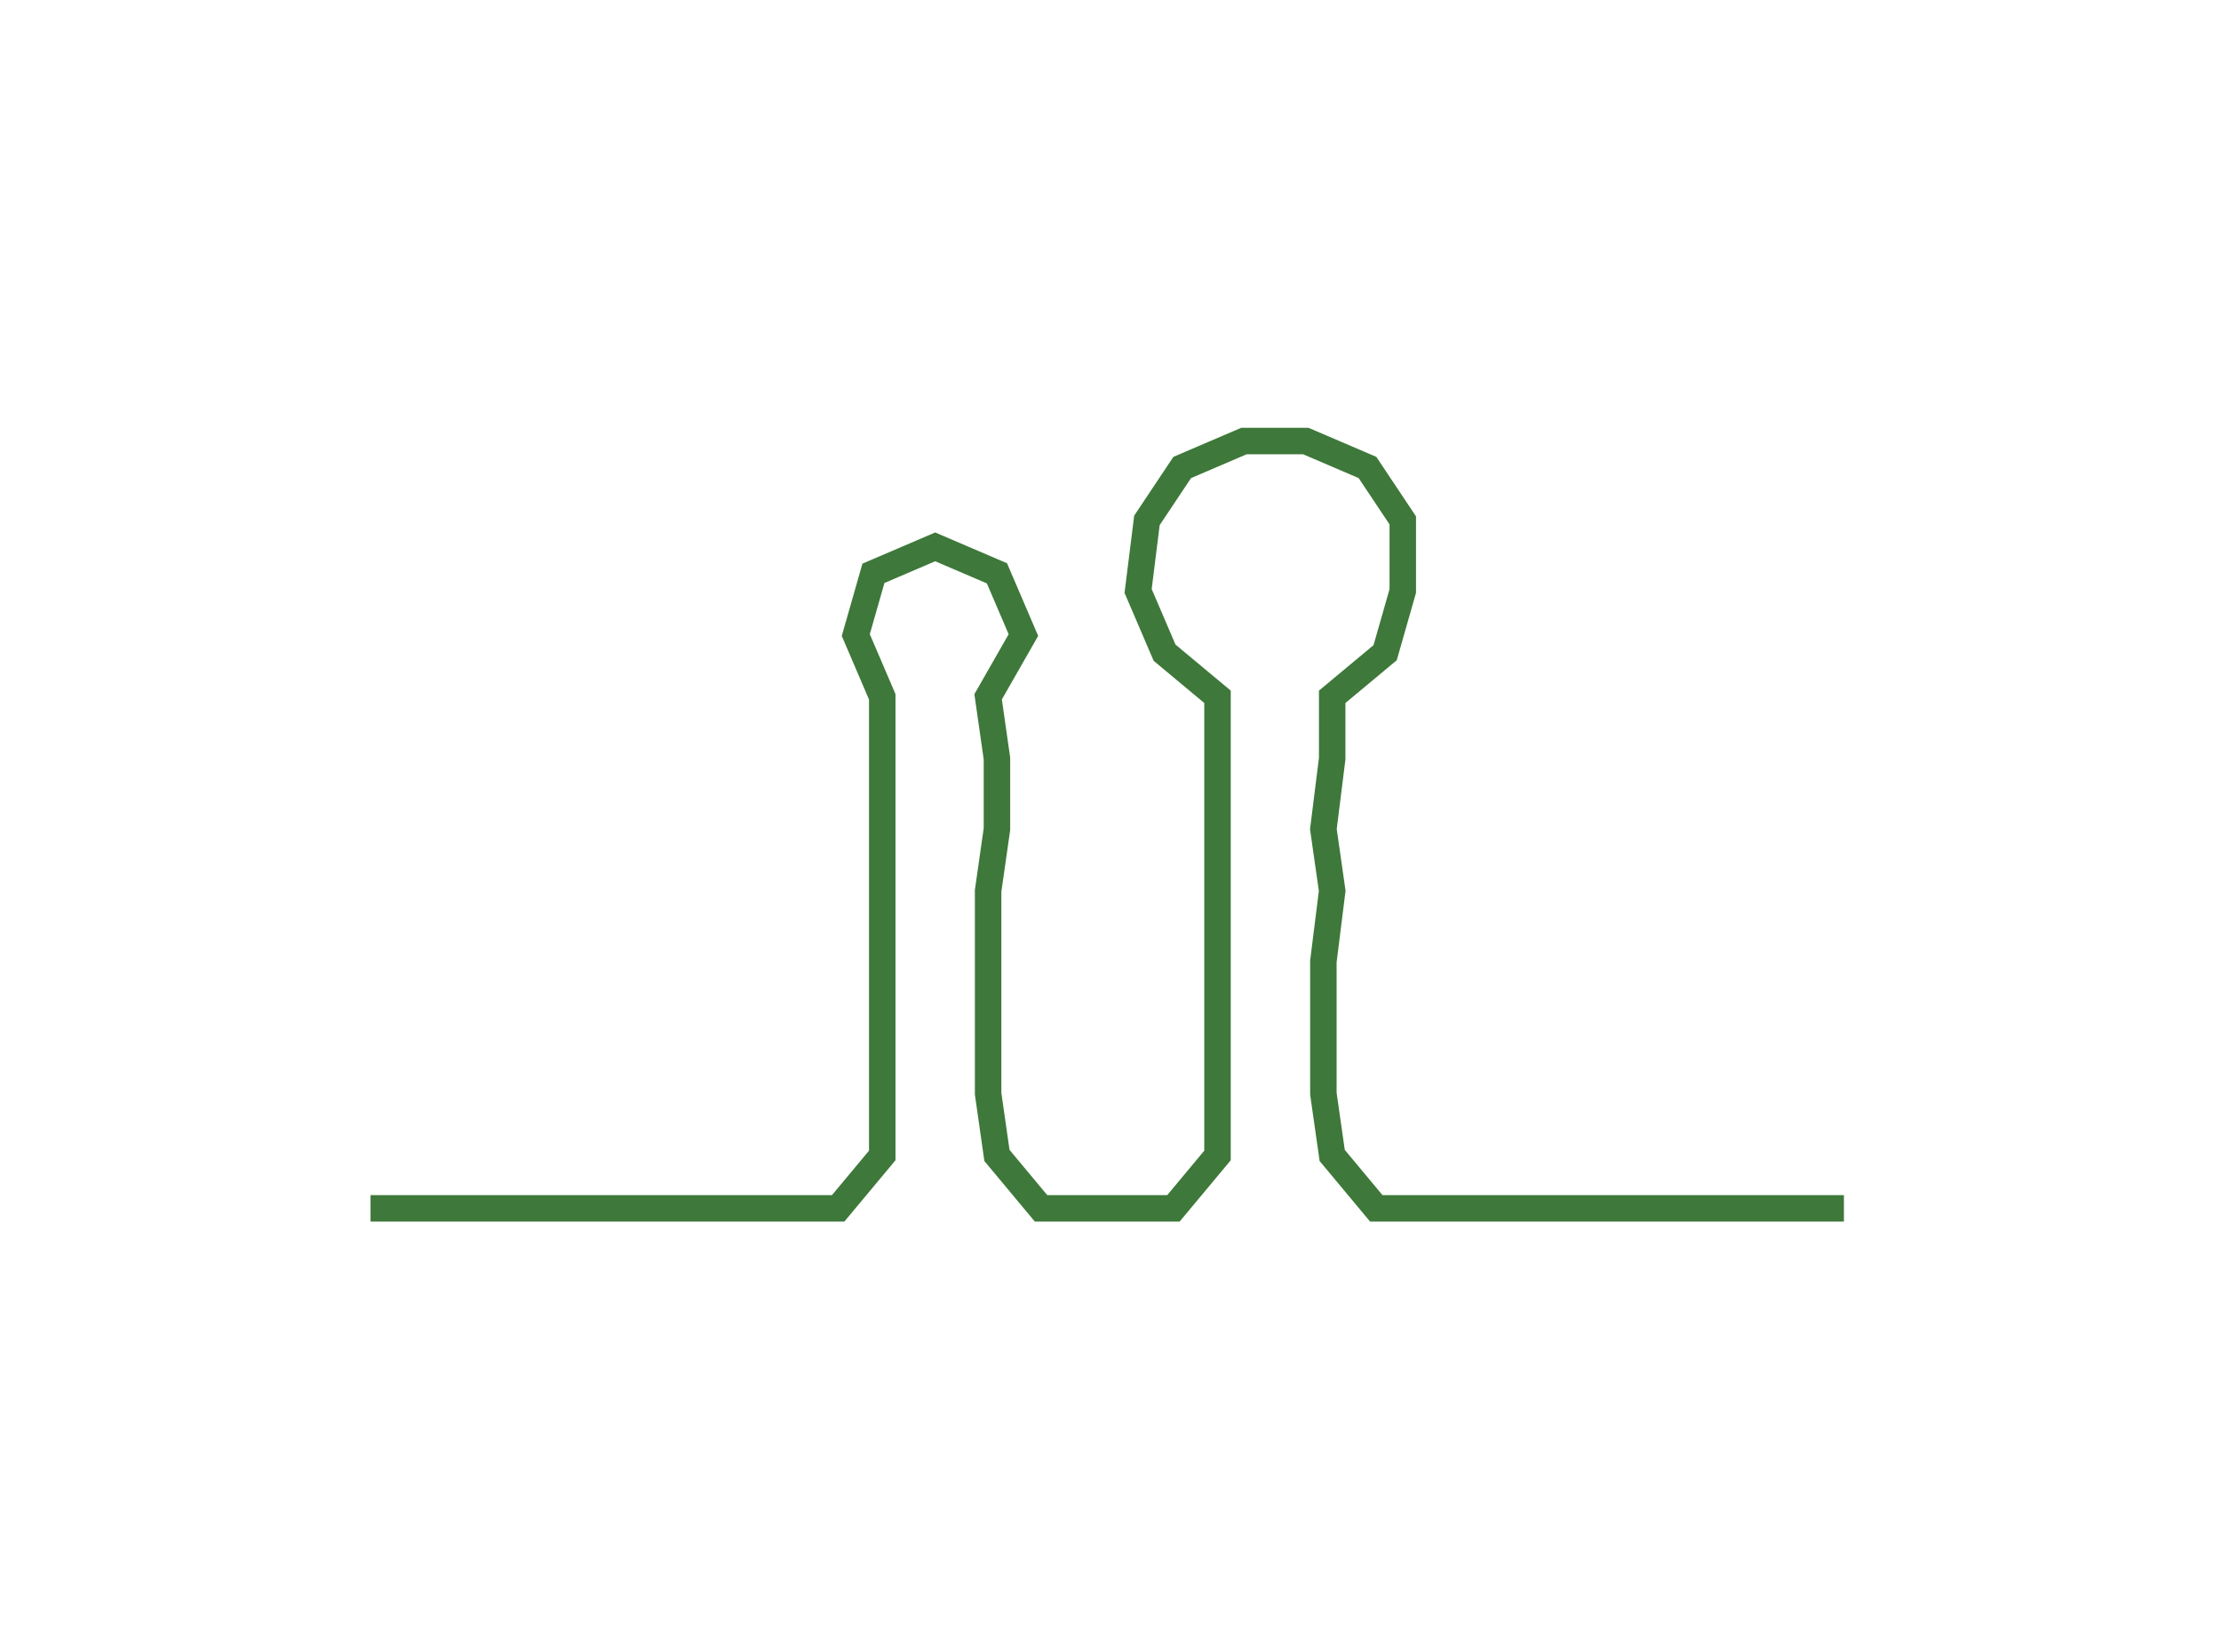 <svg xmlns="http://www.w3.org/2000/svg" width="251.742" height="187.282"><path style="stroke:#3e783a;stroke-width:3px;fill:none;" d="M42 137 L42 137 L50 137 L57 137 L65 137 L72 137 L80 137 L87 137 L95 137 L100 131 L100 124 L100 116 L100 109 L100 101 L100 94 L100 86 L100 79 L97 72 L99 65 L106 62 L113 65 L116 72 L112 79 L113 86 L113 94 L112 101 L112 109 L112 116 L112 124 L113 131 L118 137 L125 137 L133 137 L138 131 L138 124 L138 116 L138 109 L138 101 L138 94 L138 86 L138 79 L132 74 L129 67 L130 59 L134 53 L141 50 L148 50 L155 53 L159 59 L159 67 L157 74 L151 79 L151 86 L150 94 L151 101 L150 109 L150 116 L150 124 L151 131 L156 137 L163 137 L171 137 L179 137 L186 137 L194 137 L201 137 L209 137"/></svg>